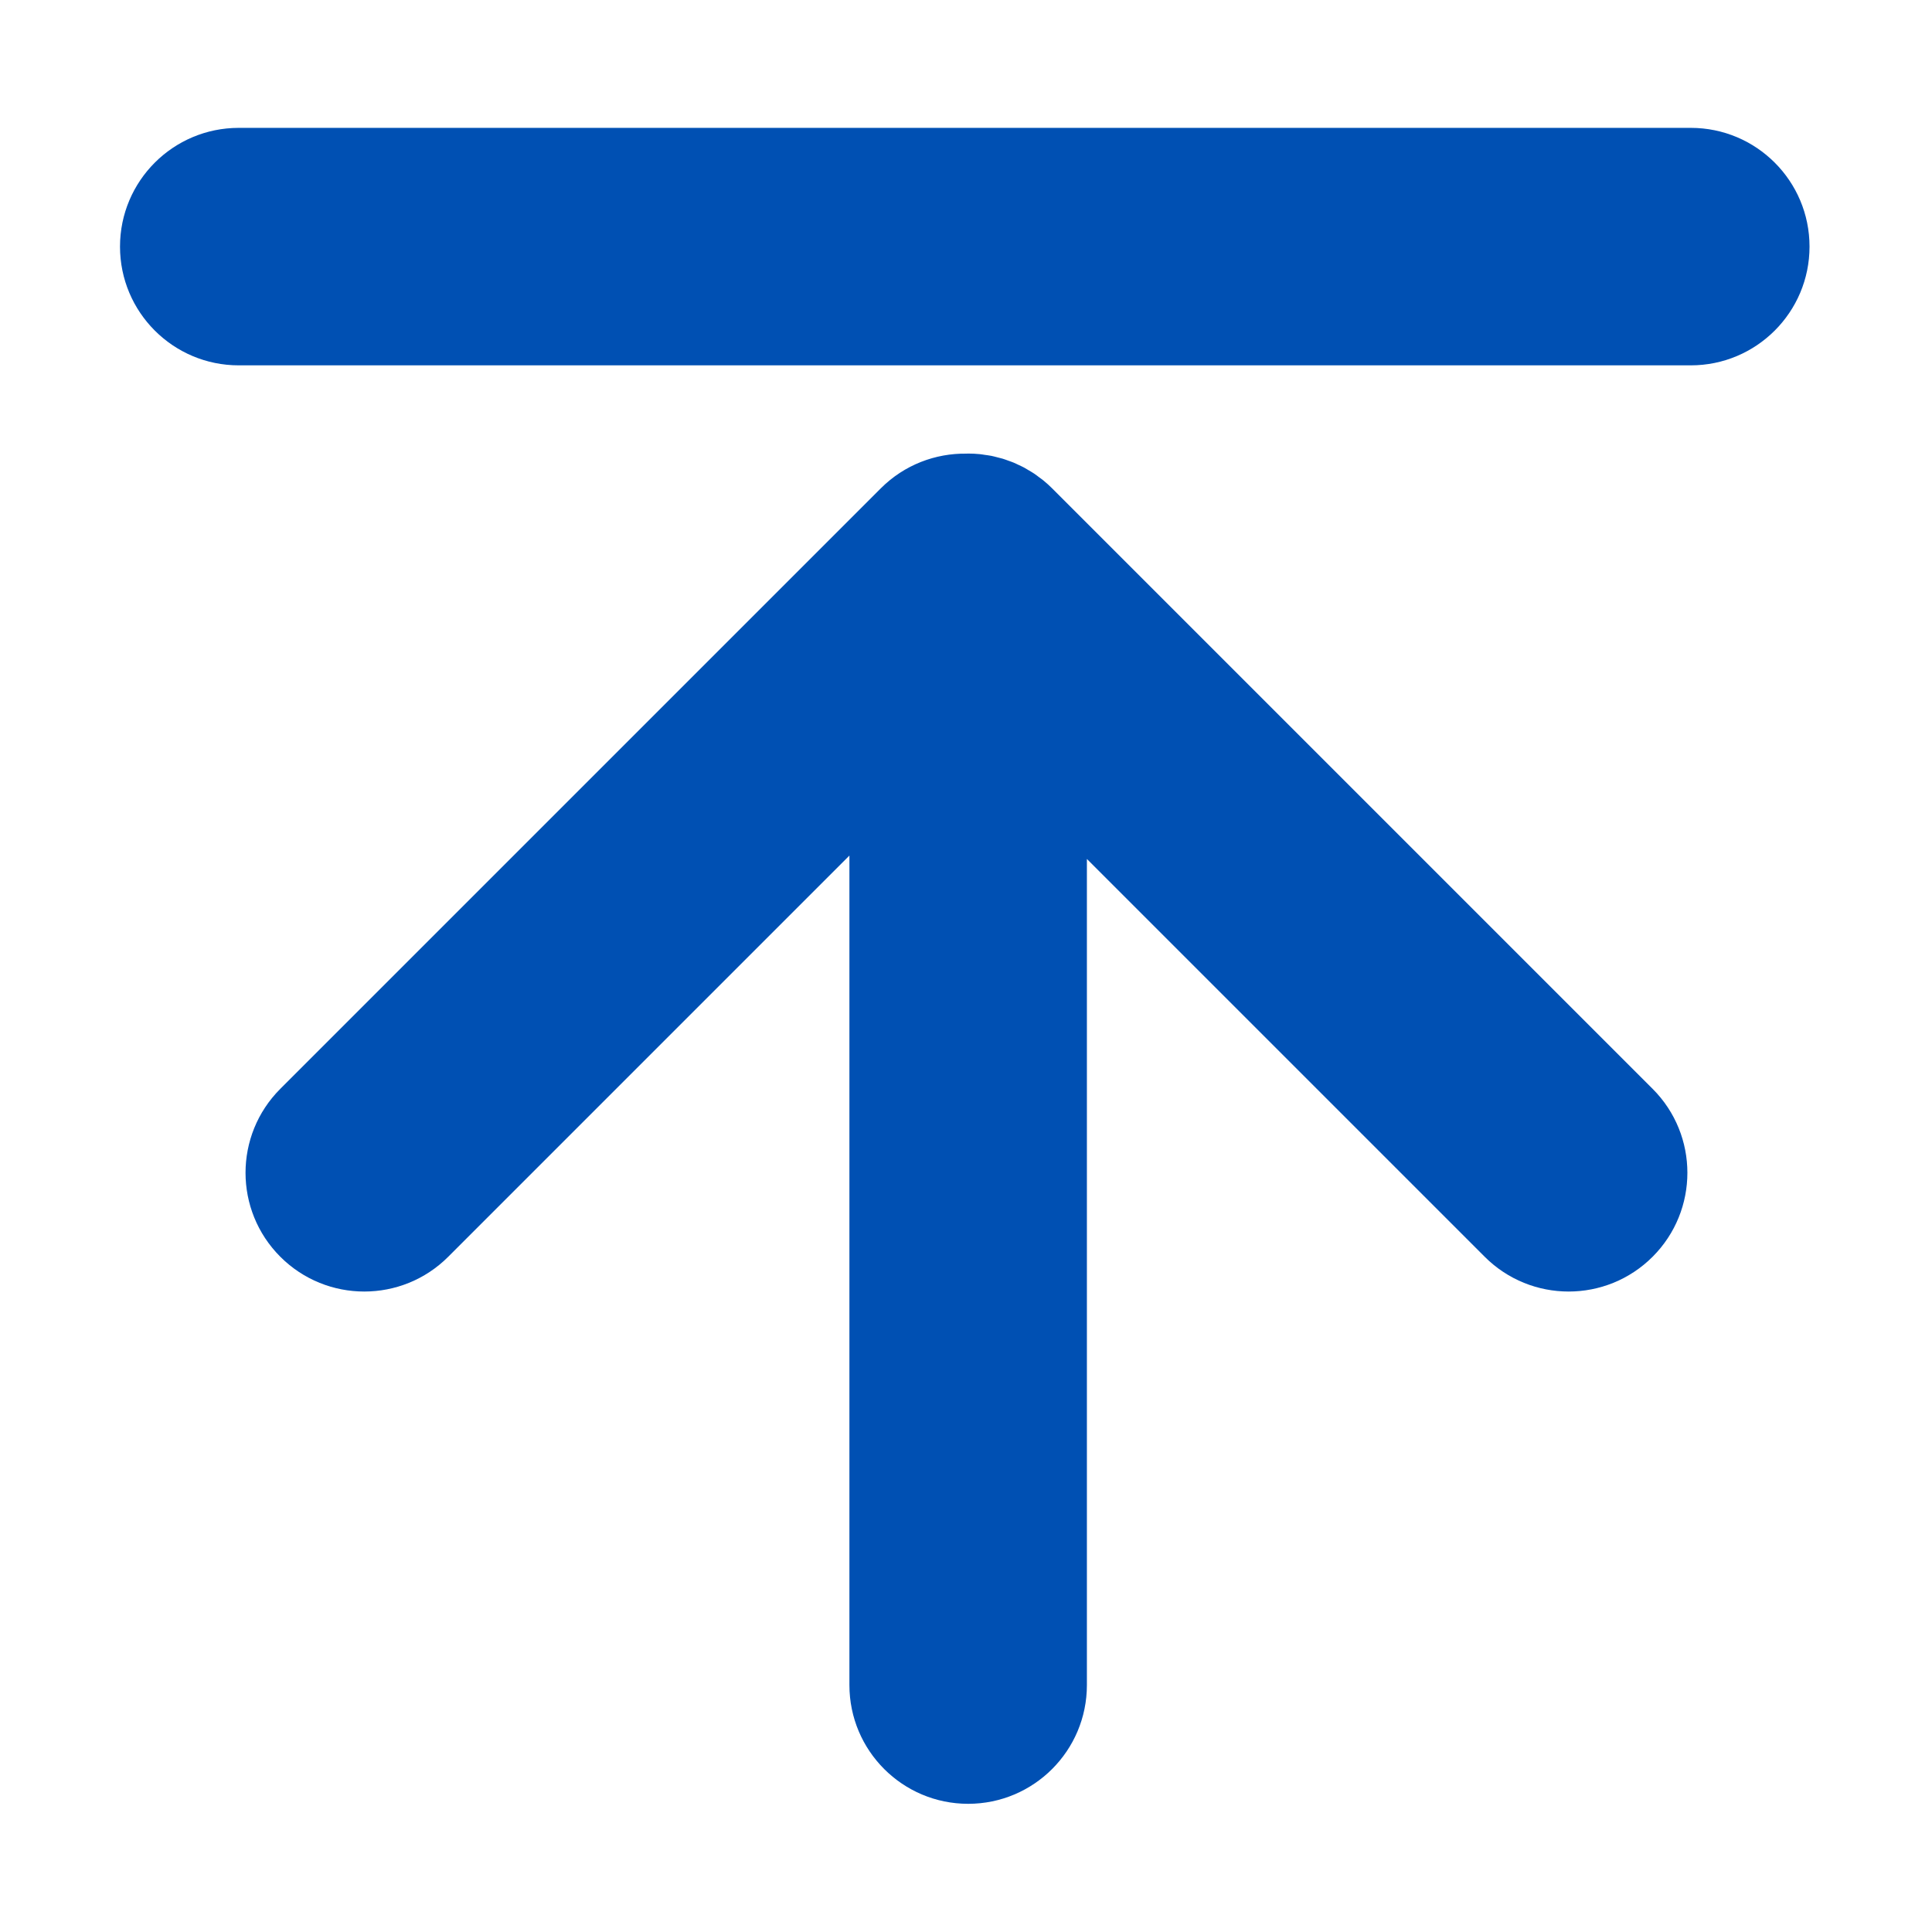 <?xml version="1.0" standalone="no"?><!DOCTYPE svg PUBLIC "-//W3C//DTD SVG 1.1//EN" "http://www.w3.org/Graphics/SVG/1.1/DTD/svg11.dtd"><svg t="1537344371073" class="icon" style="" viewBox="0 0 1024 1024" version="1.1" xmlns="http://www.w3.org/2000/svg" p-id="1182" xmlns:xlink="http://www.w3.org/1999/xlink" width="200" height="200"><defs><style type="text/css"></style></defs><path d="M896.15 67.772 126.541 67.772c-34.759 0-62.935 28.177-62.935 62.935 0 34.758 28.177 62.934 62.935 62.934l769.61 0c34.759 0 62.935-28.177 62.935-62.934C959.085 95.948 930.908 67.772 896.15 67.772zM557.654 258.838c-1.472-1.47-3.017-2.862-4.625-4.181-0.713-0.586-1.469-1.096-2.202-1.647-0.907-0.682-1.798-1.385-2.743-2.018-0.884-0.591-1.805-1.105-2.714-1.649-0.853-0.51-1.689-1.045-2.568-1.516-0.928-0.496-1.884-0.918-2.833-1.364-0.914-0.432-1.811-0.886-2.747-1.275-0.924-0.383-1.864-0.69-2.801-1.024-1.001-0.362-1.989-0.745-3.013-1.054-0.938-0.283-1.892-0.491-2.838-0.73-1.044-0.264-2.071-0.555-3.133-0.766-1.095-0.216-2.201-0.345-3.305-0.503-0.927-0.133-1.841-0.309-2.782-0.402-2.06-0.202-4.125-0.311-6.192-0.312-0.005 0-0.011 0-0.016 0l0 0c-0.3 0-0.6 0.038-0.898 0.042-16.407-0.231-32.885 5.875-45.402 18.392L148.569 577.1c-24.577 24.579-24.577 64.425 0 89.005 12.289 12.29 28.397 18.435 44.503 18.435 16.106 0 32.214-6.145 44.503-18.435l212.634-212.635L450.208 893.124c0 34.758 28.177 62.934 62.934 62.934 34.759 0 62.935-28.177 62.935-62.934L576.078 455.27l210.837 210.835c12.289 12.29 28.396 18.435 44.501 18.435 16.107 0 32.213-6.145 44.501-18.435 24.581-24.58 24.581-64.426 0-89.005L557.654 258.838z" p-id="1183" fill="#0050B3"></path></svg>